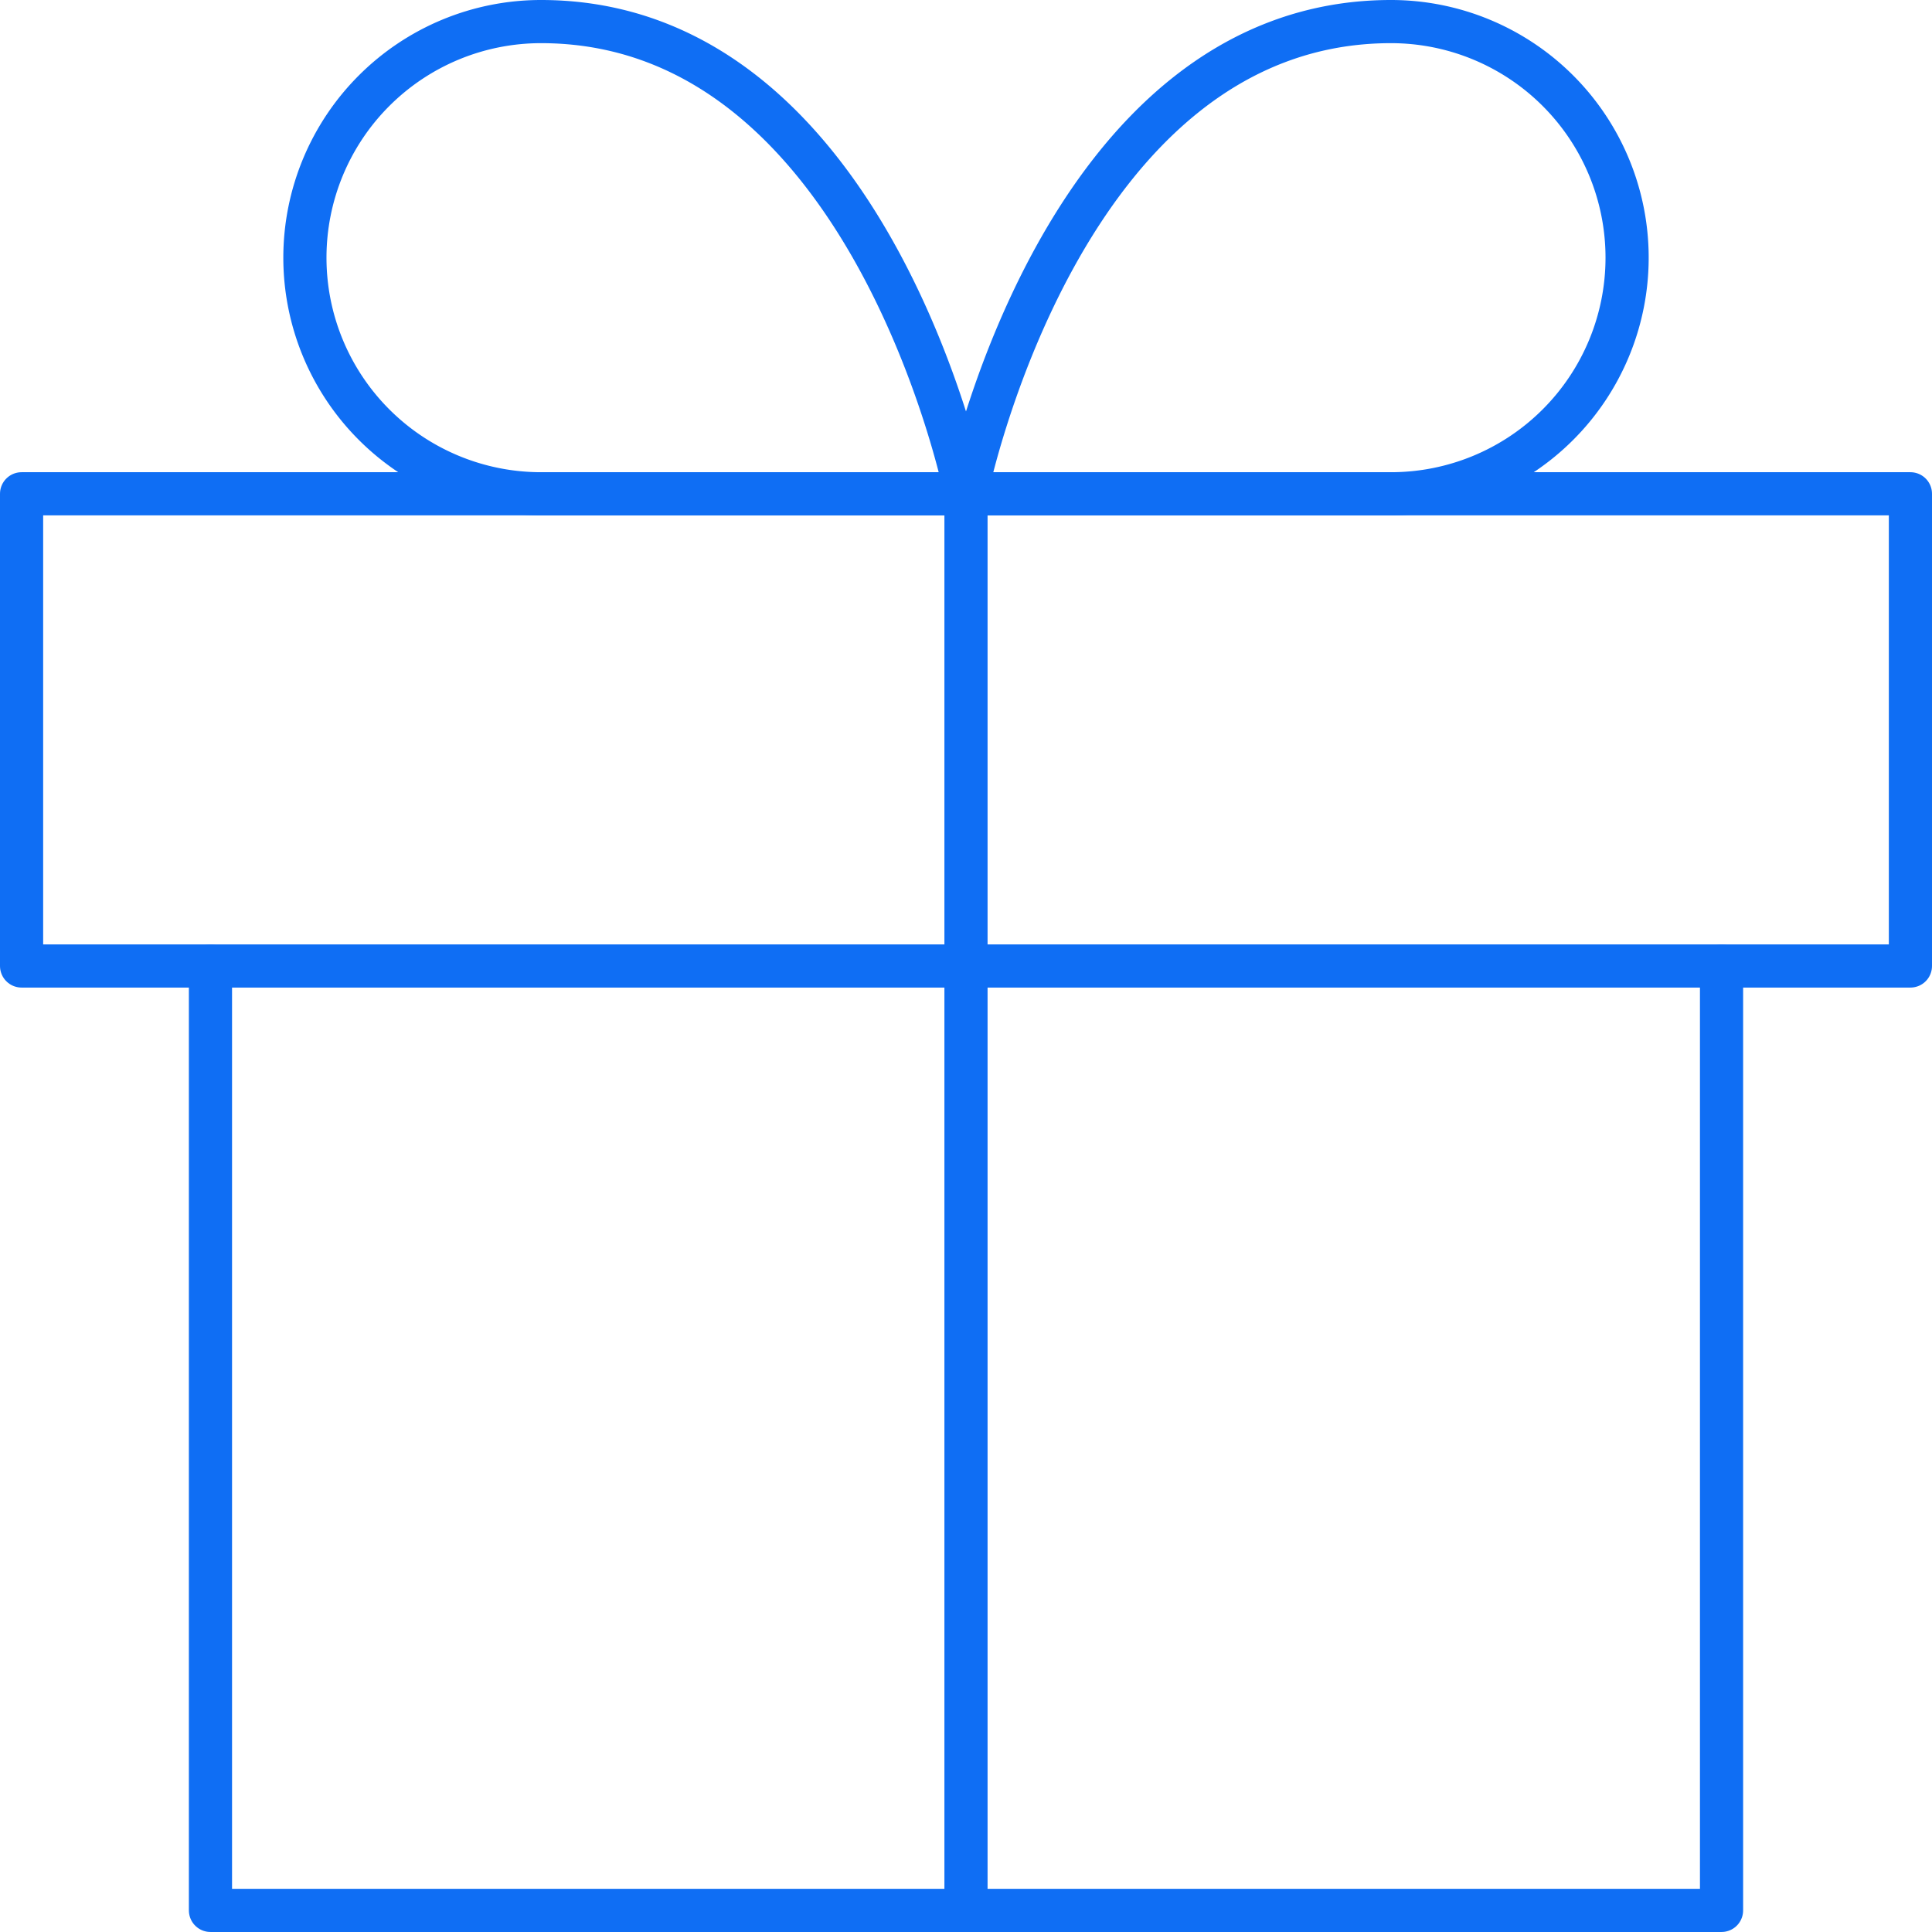 <svg xmlns="http://www.w3.org/2000/svg" width="89.521" height="89.521" viewBox="0 0 89.521 89.521">
  <g id="Icon_feather-gift" data-name="Icon feather-gift" transform="translate(-2 -2)">
    <path id="Path_5719" data-name="Path 5719" d="M76.017,18V61.76H6V18" transform="translate(5.752 28.76)" fill="none" stroke="#0F6EF4" stroke-linecap="round" stroke-linejoin="round" stroke-width="2"/>
    <path id="Path_5720" data-name="Path 5720" d="M3,10.5H90.521V32.38H3Z" transform="translate(0 14.38)" fill="none" stroke="#0F6EF4" stroke-linecap="round" stroke-linejoin="round" stroke-width="2"/>
    <path id="Path_5721" data-name="Path 5721" d="M18,76.141V10.5" transform="translate(28.76 14.38)" fill="none" stroke="#0F6EF4" stroke-linecap="round" stroke-linejoin="round" stroke-width="2"/>
    <path id="Path_5722" data-name="Path 5722" d="M38.132,24.88H18.44A10.94,10.94,0,1,1,18.44,3C33.756,3,38.132,24.88,38.132,24.88Z" transform="translate(8.628)" fill="none" stroke="#0F6EF4" stroke-linecap="round" stroke-linejoin="round" stroke-width="2"/>
    <path id="Path_5723" data-name="Path 5723" d="M18,24.88H37.692a10.94,10.94,0,1,0,0-21.88C22.376,3,18,24.88,18,24.88Z" transform="translate(28.761)" fill="none" stroke="#0F6EF4" stroke-linecap="round" stroke-linejoin="round" stroke-width="2"/>
  </g>
</svg>
